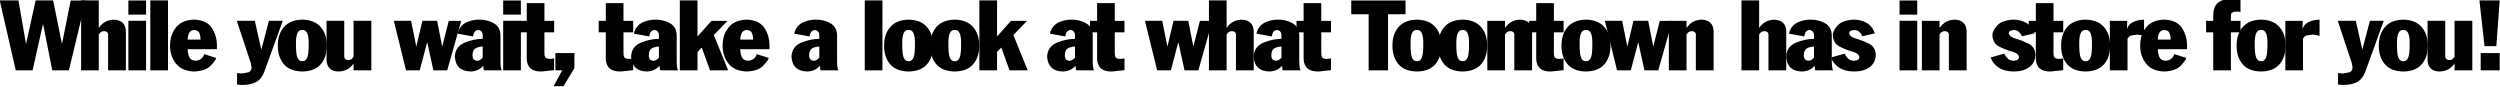 <?xml version="1.0" encoding="UTF-8" standalone="no"?>
<svg xmlns:xlink="http://www.w3.org/1999/xlink" height="11.55px" width="330.5px" xmlns="http://www.w3.org/2000/svg">
  <g transform="matrix(1.0, 0.0, 0.0, 1.0, 130.1, -1.7)">
    <g transform="matrix(1.0, 0.0, 0.0, 1.0, -130.15, 0.0)">
      <use fill="#000000" height="11.55" transform="matrix(0.254, 0.0, 0.0, 0.254, 0.0, 11.0)" width="330.5" xlink:href="#font_Franklin_Gothic_Condensed_W0"/>
      <use fill="#000000" height="11.55" transform="matrix(0.254, 0.0, 0.0, 0.254, 10.15, 11.0)" width="330.5" xlink:href="#font_Franklin_Gothic_Condensed_h0"/>
      <use fill="#000000" height="11.55" transform="matrix(0.254, 0.0, 0.0, 0.254, 16.45, 11.0)" width="330.5" xlink:href="#font_Franklin_Gothic_Condensed_i0"/>
      <use fill="#000000" height="11.55" transform="matrix(0.254, 0.0, 0.0, 0.254, 19.35, 11.0)" width="330.5" xlink:href="#font_Franklin_Gothic_Condensed_l0"/>
      <use fill="#000000" height="11.55" transform="matrix(0.254, 0.0, 0.0, 0.254, 22.3, 11.0)" width="330.5" xlink:href="#font_Franklin_Gothic_Condensed_e0"/>
      <use fill="#000000" height="11.55" transform="matrix(0.254, 0.0, 0.0, 0.254, 31.45, 11.0)" width="330.5" xlink:href="#font_Franklin_Gothic_Condensed_y0"/>
      <use fill="#000000" height="11.55" transform="matrix(0.254, 0.0, 0.0, 0.254, 36.55, 11.0)" width="330.5" xlink:href="#font_Franklin_Gothic_Condensed_o0"/>
      <use fill="#000000" height="11.55" transform="matrix(0.254, 0.0, 0.0, 0.254, 42.6, 11.0)" width="330.5" xlink:href="#font_Franklin_Gothic_Condensed_u0"/>
      <use fill="#000000" height="11.55" transform="matrix(0.254, 0.0, 0.0, 0.254, 52.2, 11.0)" width="330.5" xlink:href="#font_Franklin_Gothic_Condensed_w0"/>
      <use fill="#000000" height="11.55" transform="matrix(0.254, 0.0, 0.0, 0.254, 59.95, 11.0)" width="330.5" xlink:href="#font_Franklin_Gothic_Condensed_a0"/>
      <use fill="#000000" height="11.55" transform="matrix(0.254, 0.0, 0.0, 0.254, 66.0, 11.0)" width="330.5" xlink:href="#font_Franklin_Gothic_Condensed_i0"/>
      <use fill="#000000" height="11.55" transform="matrix(0.254, 0.0, 0.0, 0.254, 68.9, 11.0)" width="330.5" xlink:href="#font_Franklin_Gothic_Condensed_t0"/>
      <use fill="#000000" height="11.55" transform="matrix(0.254, 0.0, 0.0, 0.254, 72.8, 11.0)" width="330.5" xlink:href="#font_Franklin_Gothic_Condensed__1"/>
      <use fill="#000000" height="11.55" transform="matrix(0.254, 0.0, 0.0, 0.254, 79.35, 11.0)" width="330.5" xlink:href="#font_Franklin_Gothic_Condensed_t0"/>
      <use fill="#000000" height="11.55" transform="matrix(0.254, 0.0, 0.0, 0.254, 83.25, 11.0)" width="330.5" xlink:href="#font_Franklin_Gothic_Condensed_a0"/>
      <use fill="#000000" height="11.55" transform="matrix(0.254, 0.0, 0.0, 0.254, 89.3, 11.0)" width="330.5" xlink:href="#font_Franklin_Gothic_Condensed_k0"/>
      <use fill="#000000" height="11.55" transform="matrix(0.254, 0.0, 0.0, 0.254, 95.35, 11.0)" width="330.5" xlink:href="#font_Franklin_Gothic_Condensed_e0"/>
      <use fill="#000000" height="11.55" transform="matrix(0.254, 0.0, 0.0, 0.254, 104.45, 11.0)" width="330.5" xlink:href="#font_Franklin_Gothic_Condensed_a0"/>
      <use fill="#000000" height="11.55" transform="matrix(0.254, 0.0, 0.0, 0.254, 113.8, 11.0)" width="330.5" xlink:href="#font_Franklin_Gothic_Condensed_l0"/>
      <use fill="#000000" height="11.55" transform="matrix(0.254, 0.0, 0.0, 0.254, 116.7, 11.0)" width="330.5" xlink:href="#font_Franklin_Gothic_Condensed_o0"/>
      <use fill="#000000" height="11.55" transform="matrix(0.254, 0.0, 0.0, 0.254, 122.8, 11.0)" width="330.5" xlink:href="#font_Franklin_Gothic_Condensed_o0"/>
      <use fill="#000000" height="11.55" transform="matrix(0.254, 0.0, 0.0, 0.254, 128.9, 11.0)" width="330.5" xlink:href="#font_Franklin_Gothic_Condensed_k0"/>
      <use fill="#000000" height="11.55" transform="matrix(0.254, 0.0, 0.0, 0.254, 138.25, 11.0)" width="330.5" xlink:href="#font_Franklin_Gothic_Condensed_a0"/>
      <use fill="#000000" height="11.55" transform="matrix(0.254, 0.0, 0.0, 0.254, 144.3, 11.0)" width="330.5" xlink:href="#font_Franklin_Gothic_Condensed_t0"/>
      <use fill="#000000" height="11.55" transform="matrix(0.254, 0.0, 0.0, 0.254, 151.5, 11.0)" width="330.5" xlink:href="#font_Franklin_Gothic_Condensed_w0"/>
      <use fill="#000000" height="11.55" transform="matrix(0.254, 0.0, 0.0, 0.254, 159.25, 11.0)" width="330.5" xlink:href="#font_Franklin_Gothic_Condensed_h0"/>
      <use fill="#000000" height="11.55" transform="matrix(0.254, 0.0, 0.0, 0.254, 165.55, 11.0)" width="330.5" xlink:href="#font_Franklin_Gothic_Condensed_a0"/>
      <use fill="#000000" height="11.55" transform="matrix(0.254, 0.0, 0.0, 0.254, 171.6, 11.0)" width="330.5" xlink:href="#font_Franklin_Gothic_Condensed_t0"/>
      <use fill="#000000" height="11.55" transform="matrix(0.254, 0.0, 0.0, 0.254, 178.8, 11.0)" width="330.5" xlink:href="#font_Franklin_Gothic_Condensed_T0"/>
      <use fill="#000000" height="11.55" transform="matrix(0.254, 0.0, 0.0, 0.254, 183.9, 11.0)" width="330.5" xlink:href="#font_Franklin_Gothic_Condensed_o0"/>
      <use fill="#000000" height="11.55" transform="matrix(0.254, 0.0, 0.0, 0.254, 189.95, 11.0)" width="330.5" xlink:href="#font_Franklin_Gothic_Condensed_o0"/>
      <use fill="#000000" height="11.55" transform="matrix(0.254, 0.0, 0.0, 0.254, 196.05, 11.0)" width="330.5" xlink:href="#font_Franklin_Gothic_Condensed_n0"/>
      <use fill="#000000" height="11.55" transform="matrix(0.254, 0.0, 0.0, 0.254, 202.35, 11.0)" width="330.5" xlink:href="#font_Franklin_Gothic_Condensed_t0"/>
      <use fill="#000000" height="11.55" transform="matrix(0.254, 0.0, 0.0, 0.254, 206.25, 11.0)" width="330.5" xlink:href="#font_Franklin_Gothic_Condensed_o0"/>
      <use fill="#000000" height="11.55" transform="matrix(0.254, 0.0, 0.0, 0.254, 212.3, 11.0)" width="330.5" xlink:href="#font_Franklin_Gothic_Condensed_w0"/>
      <use fill="#000000" height="11.55" transform="matrix(0.254, 0.0, 0.0, 0.254, 220.05, 11.0)" width="330.5" xlink:href="#font_Franklin_Gothic_Condensed_n0"/>
      <use fill="#000000" height="11.55" transform="matrix(0.254, 0.0, 0.0, 0.254, 229.65, 11.0)" width="330.5" xlink:href="#font_Franklin_Gothic_Condensed_h0"/>
      <use fill="#000000" height="11.55" transform="matrix(0.254, 0.0, 0.0, 0.254, 235.95, 11.0)" width="330.5" xlink:href="#font_Franklin_Gothic_Condensed_a0"/>
      <use fill="#000000" height="11.55" transform="matrix(0.254, 0.0, 0.0, 0.254, 242.0, 11.0)" width="330.5" xlink:href="#font_Franklin_Gothic_Condensed_s0"/>
      <use fill="#000000" height="11.55" transform="matrix(0.254, 0.0, 0.0, 0.254, 250.6, 11.0)" width="330.5" xlink:href="#font_Franklin_Gothic_Condensed_i0"/>
      <use fill="#000000" height="11.55" transform="matrix(0.254, 0.0, 0.0, 0.254, 253.5, 11.0)" width="330.5" xlink:href="#font_Franklin_Gothic_Condensed_n0"/>
      <use fill="#000000" height="11.55" transform="matrix(0.254, 0.0, 0.0, 0.254, 263.1, 11.0)" width="330.5" xlink:href="#font_Franklin_Gothic_Condensed_s0"/>
      <use fill="#000000" height="11.55" transform="matrix(0.254, 0.0, 0.0, 0.254, 268.4, 11.0)" width="330.5" xlink:href="#font_Franklin_Gothic_Condensed_t0"/>
      <use fill="#000000" height="11.55" transform="matrix(0.254, 0.0, 0.0, 0.254, 272.3, 11.0)" width="330.5" xlink:href="#font_Franklin_Gothic_Condensed_o0"/>
      <use fill="#000000" height="11.55" transform="matrix(0.254, 0.0, 0.0, 0.254, 278.35, 11.0)" width="330.5" xlink:href="#font_Franklin_Gothic_Condensed_r0"/>
      <use fill="#000000" height="11.55" transform="matrix(0.254, 0.0, 0.0, 0.254, 282.75, 11.0)" width="330.5" xlink:href="#font_Franklin_Gothic_Condensed_e0"/>
      <use fill="#000000" height="11.55" transform="matrix(0.254, 0.0, 0.0, 0.254, 291.85, 11.0)" width="330.5" xlink:href="#font_Franklin_Gothic_Condensed_f0"/>
      <use fill="#000000" height="11.55" transform="matrix(0.254, 0.0, 0.0, 0.254, 295.5, 11.0)" width="330.5" xlink:href="#font_Franklin_Gothic_Condensed_o0"/>
      <use fill="#000000" height="11.55" transform="matrix(0.254, 0.0, 0.0, 0.254, 301.55, 11.0)" width="330.5" xlink:href="#font_Franklin_Gothic_Condensed_r0"/>
      <use fill="#000000" height="11.55" transform="matrix(0.254, 0.0, 0.0, 0.254, 309.2, 11.0)" width="330.5" xlink:href="#font_Franklin_Gothic_Condensed_y0"/>
      <use fill="#000000" height="11.55" transform="matrix(0.254, 0.0, 0.0, 0.254, 314.3, 11.0)" width="330.5" xlink:href="#font_Franklin_Gothic_Condensed_o0"/>
      <use fill="#000000" height="11.55" transform="matrix(0.254, 0.0, 0.0, 0.254, 320.35, 11.0)" width="330.5" xlink:href="#font_Franklin_Gothic_Condensed_u0"/>
      <use fill="#000000" height="11.55" transform="matrix(0.254, 0.0, 0.0, 0.254, 326.65, 11.0)" width="330.5" xlink:href="#font_Franklin_Gothic_Condensed__2"/>
    </g>
  </g>
  <defs>
    <g id="font_Franklin_Gothic_Condensed_W0">
      <path d="M8.4 0.0 L8.4 0.0 17.15 0.0 22.55 -24.0 22.65 -24.0 27.4 0.0 36.05 0.0 44.8 -36.35 37.0 -36.35 32.5 -13.95 32.4 -13.95 27.85 -36.4 18.75 -36.4 13.8 -13.95 13.7 -13.95 9.8 -36.4 0.05 -36.4 8.4 0.0 8.4 0.0" fill-rule="evenodd" stroke="none"/>
    </g>
    <g id="font_Franklin_Gothic_Condensed_h0">
      <path d="M2.45 0.0 L2.45 0.0 11.65 0.0 11.65 -18.7 12.15 -19.35 Q13.05 -20.4 14.4 -20.4 16.7 -20.3 16.5 -18.1 L16.5 0.0 25.75 0.0 25.75 -20.45 Q25.45 -26.1 19.65 -26.35 14.6 -26.35 11.75 -22.2 L11.65 -22.2 11.65 -36.4 2.45 -36.4 2.45 0.0 2.45 0.0" fill-rule="evenodd" stroke="none"/>
    </g>
    <g id="font_Franklin_Gothic_Condensed_i0">
      <path d="M2.25 -29.0 L2.25 -29.0 11.45 -29.0 11.45 -36.35 2.25 -36.35 2.25 -29.0 2.25 -29.0 M2.25 0.0 L2.25 0.0 11.45 0.0 11.45 -25.8 2.25 -25.8 2.25 0.0 2.25 0.0" fill-rule="evenodd" stroke="none"/>
    </g>
    <g id="font_Franklin_Gothic_Condensed_l0">
      <path d="M2.25 0.0 L2.25 0.0 11.45 0.0 11.45 -36.4 2.25 -36.4 2.25 0.0 2.25 0.0" fill-rule="evenodd" stroke="none"/>
    </g>
    <g id="font_Franklin_Gothic_Condensed_e0">
      <path d="M10.1 -16.0 L10.1 -16.0 Q10.1 -17.85 10.8 -19.35 11.55 -20.9 13.4 -21.0 15.65 -20.9 16.2 -19.35 16.8 -17.85 16.75 -16.0 L10.1 -16.0 10.1 -16.0 M25.3 -11.0 L25.3 -11.0 25.3 -12.75 Q25.35 -18.0 22.65 -22.1 19.95 -26.15 13.45 -26.4 7.2 -26.25 4.05 -22.4 0.9 -18.55 0.9 -12.9 0.9 -7.4 4.0 -3.5 7.1 0.45 13.55 0.6 19.55 0.3 22.1 -2.5 24.7 -5.25 24.9 -6.45 L18.7 -8.45 Q17.6 -5.2 14.1 -5.0 11.6 -5.15 10.8 -7.15 10.05 -9.15 10.1 -11.0 L25.3 -11.0 25.3 -11.0" fill-rule="evenodd" stroke="none"/>
    </g>
    <g id="font_Franklin_Gothic_Condensed_y0">
      <path d="M-0.4 -25.8 L-0.4 -25.8 6.95 -3.7 7.3 -1.45 Q7.25 0.3 5.8 1.0 L2.2 1.65 -0.25 1.4 -0.25 7.4 2.45 7.6 Q6.55 7.65 9.55 6.15 12.5 4.6 14.0 0.6 L23.55 -25.8 16.35 -25.8 12.45 -10.95 12.35 -10.95 9.0 -25.8 -0.4 -25.8 -0.4 -25.8" fill-rule="evenodd" stroke="none"/>
    </g>
    <g id="font_Franklin_Gothic_Condensed_o0">
      <path d="M10.35 -13.0 L10.35 -13.0 Q10.05 -21.35 13.65 -21.0 17.25 -21.35 16.95 -13.0 16.95 -8.25 16.15 -6.5 15.35 -4.7 13.65 -4.75 11.95 -4.7 11.15 -6.5 10.35 -8.25 10.35 -13.0 L10.35 -13.0 M0.9 -13.0 L0.9 -13.0 Q0.85 -6.95 4.0 -3.25 7.15 0.5 13.65 0.6 20.15 0.5 23.3 -3.25 26.45 -6.95 26.4 -13.0 26.4 -18.8 23.25 -22.5 20.05 -26.25 13.65 -26.4 7.25 -26.25 4.05 -22.5 0.9 -18.8 0.9 -13.0 L0.9 -13.0" fill-rule="evenodd" stroke="none"/>
    </g>
    <g id="font_Franklin_Gothic_Condensed_u0">
      <path d="M25.75 -25.8 L25.75 -25.8 16.5 -25.8 16.5 -7.05 16.05 -6.45 Q15.15 -5.35 13.75 -5.35 11.5 -5.5 11.65 -7.65 L11.65 -25.8 2.45 -25.8 2.45 -5.3 Q2.7 0.4 8.55 0.6 13.55 0.55 16.4 -3.4 L16.5 -3.4 16.5 0.0 25.75 0.0 25.75 -25.8 25.75 -25.8" fill-rule="evenodd" stroke="none"/>
    </g>
    <g id="font_Franklin_Gothic_Condensed_w0">
      <path d="M6.0 0.0 L6.0 0.0 13.15 0.0 16.95 -14.4 17.1 -14.4 20.25 0.0 27.45 0.0 34.75 -25.75 28.25 -25.75 24.9 -12.55 24.8 -12.55 22.2 -25.8 14.55 -25.8 11.4 -12.55 11.3 -12.55 8.65 -25.8 -0.35 -25.8 6.0 0.0 6.0 0.0" fill-rule="evenodd" stroke="none"/>
    </g>
    <g id="font_Franklin_Gothic_Condensed_a0">
      <path d="M15.4 -6.6 L15.4 -6.6 Q13.8 -4.9 12.65 -5.0 10.2 -5.0 10.1 -7.75 10.15 -10.5 11.55 -11.35 12.9 -12.25 15.4 -12.4 L15.4 -6.6 15.4 -6.6 M15.4 -16.4 L15.4 -16.4 Q10.65 -16.35 5.95 -14.4 1.25 -12.4 0.9 -7.3 1.3 0.4 9.1 0.6 13.3 0.45 15.7 -2.4 L16.0 0.0 25.5 0.0 Q24.8 -0.15 24.65 -4.15 L24.65 -18.4 Q24.45 -22.7 21.1 -24.55 17.75 -26.45 13.5 -26.4 9.6 -26.4 6.4 -24.7 3.25 -22.95 2.35 -19.1 L10.35 -17.65 Q10.45 -18.8 11.05 -19.85 11.7 -20.9 13.15 -21.0 15.45 -20.65 15.4 -18.0 L15.4 -16.4 15.4 -16.4" fill-rule="evenodd" stroke="none"/>
    </g>
    <g id="font_Franklin_Gothic_Condensed_t0">
      <path d="M3.1 -6.0 L3.1 -6.0 Q3.35 0.8 10.9 0.6 L17.35 -0.1 17.35 -6.2 15.25 -5.95 Q13.15 -6.0 12.7 -6.85 12.25 -7.7 12.3 -9.05 L12.3 -19.8 17.35 -19.8 17.35 -25.75 12.3 -25.75 12.3 -35.0 3.1 -35.0 3.1 -25.75 -0.6 -25.75 -0.6 -19.8 3.1 -19.8 3.1 -6.0 3.1 -6.0" fill-rule="evenodd" stroke="none"/>
    </g>
    <g id="font_Franklin_Gothic_Condensed__1">
      <path d="M2.65 0.0 L2.65 0.0 6.2 0.0 1.7 8.25 6.85 8.25 12.55 -1.15 12.55 -9.0 2.65 -9.0 2.65 0.0 2.65 0.0" fill-rule="evenodd" stroke="none"/>
    </g>
    <g id="font_Franklin_Gothic_Condensed_k0">
      <path d="M2.45 0.0 L2.45 0.0 11.65 0.0 11.65 -9.6 13.8 -11.8 13.9 -11.8 18.15 0.0 27.6 0.0 20.15 -18.4 27.25 -25.75 18.9 -25.75 11.75 -17.75 11.65 -17.75 11.65 -36.4 2.45 -36.4 2.45 0.0 2.45 0.0" fill-rule="evenodd" stroke="none"/>
    </g>
    <g id="font_Franklin_Gothic_Condensed_T0">
      <path d="M-0.45 -29.2 L-0.45 -29.2 8.6 -29.2 8.6 0.0 18.7 0.0 18.7 -29.2 27.8 -29.2 27.8 -36.35 -0.45 -36.35 -0.45 -29.2 -0.45 -29.2" fill-rule="evenodd" stroke="none"/>
    </g>
    <g id="font_Franklin_Gothic_Condensed_n0">
      <path d="M2.45 0.0 L2.45 0.0 11.65 0.0 11.65 -18.7 12.15 -19.35 Q13.05 -20.4 14.4 -20.4 16.7 -20.3 16.5 -18.1 L16.5 0.0 25.75 0.0 25.75 -20.45 Q25.45 -26.1 19.65 -26.4 14.6 -26.3 11.75 -22.2 L11.65 -22.2 11.65 -25.75 2.45 -25.75 2.45 0.0 2.45 0.0" fill-rule="evenodd" stroke="none"/>
    </g>
    <g id="font_Franklin_Gothic_Condensed_s0">
      <path d="M23.25 -19.25 L23.25 -19.25 Q21.9 -23.05 18.9 -24.75 15.9 -26.4 12.4 -26.4 6.4 -26.15 3.85 -23.35 1.3 -20.5 1.35 -18.25 1.6 -14.0 4.95 -12.35 8.3 -10.65 11.6 -9.75 14.95 -8.85 15.2 -6.85 15.05 -5.1 12.4 -5.0 10.45 -5.05 9.35 -6.1 8.25 -7.2 7.5 -8.7 L0.45 -6.7 Q1.55 -3.5 4.6 -1.45 7.65 0.55 12.4 0.6 17.5 0.6 20.6 -1.7 23.65 -4.0 23.75 -8.2 23.5 -12.25 20.15 -13.9 16.8 -15.55 13.5 -16.5 10.15 -17.45 9.9 -19.35 9.85 -20.8 12.55 -21.0 14.2 -20.95 15.2 -19.95 16.2 -18.95 16.8 -17.75 L23.25 -19.25 23.25 -19.25" fill-rule="evenodd" stroke="none"/>
    </g>
    <g id="font_Franklin_Gothic_Condensed_r0">
      <path d="M2.45 0.0 L2.45 0.0 11.65 0.0 11.65 -16.6 Q12.25 -17.55 13.3 -18.1 L16.55 -18.6 Q18.45 -18.55 20.25 -17.9 L20.25 -26.35 Q17.45 -26.4 14.9 -25.3 12.4 -24.25 11.45 -21.8 L11.35 -21.8 11.5 -25.75 2.45 -25.75 2.45 0.0 2.45 0.0" fill-rule="evenodd" stroke="none"/>
    </g>
    <g id="font_Franklin_Gothic_Condensed_f0">
      <path d="M3.1 0.0 L3.1 0.0 12.3 0.0 12.3 -19.8 17.3 -19.8 17.3 -25.75 12.3 -25.75 12.3 -28.5 Q12.2 -30.65 15.6 -30.6 L17.3 -30.4 17.3 -36.85 12.65 -37.15 Q8.05 -37.2 5.6 -35.2 3.15 -33.2 3.1 -28.55 L3.1 -25.75 -0.6 -25.75 -0.6 -19.8 3.1 -19.8 3.1 0.0 3.1 0.0" fill-rule="evenodd" stroke="none"/>
    </g>
    <g id="font_Franklin_Gothic_Condensed__2">
      <path d="M5.3 0.0 L5.3 0.0 15.2 0.0 15.2 -9.0 5.3 -9.0 5.3 0.0 5.3 0.0 M7.3 -12.6 L7.3 -12.6 13.45 -12.6 15.2 -36.4 4.65 -36.4 7.3 -12.6 7.3 -12.6" fill-rule="evenodd" stroke="none"/>
    </g>
  </defs>
</svg>
